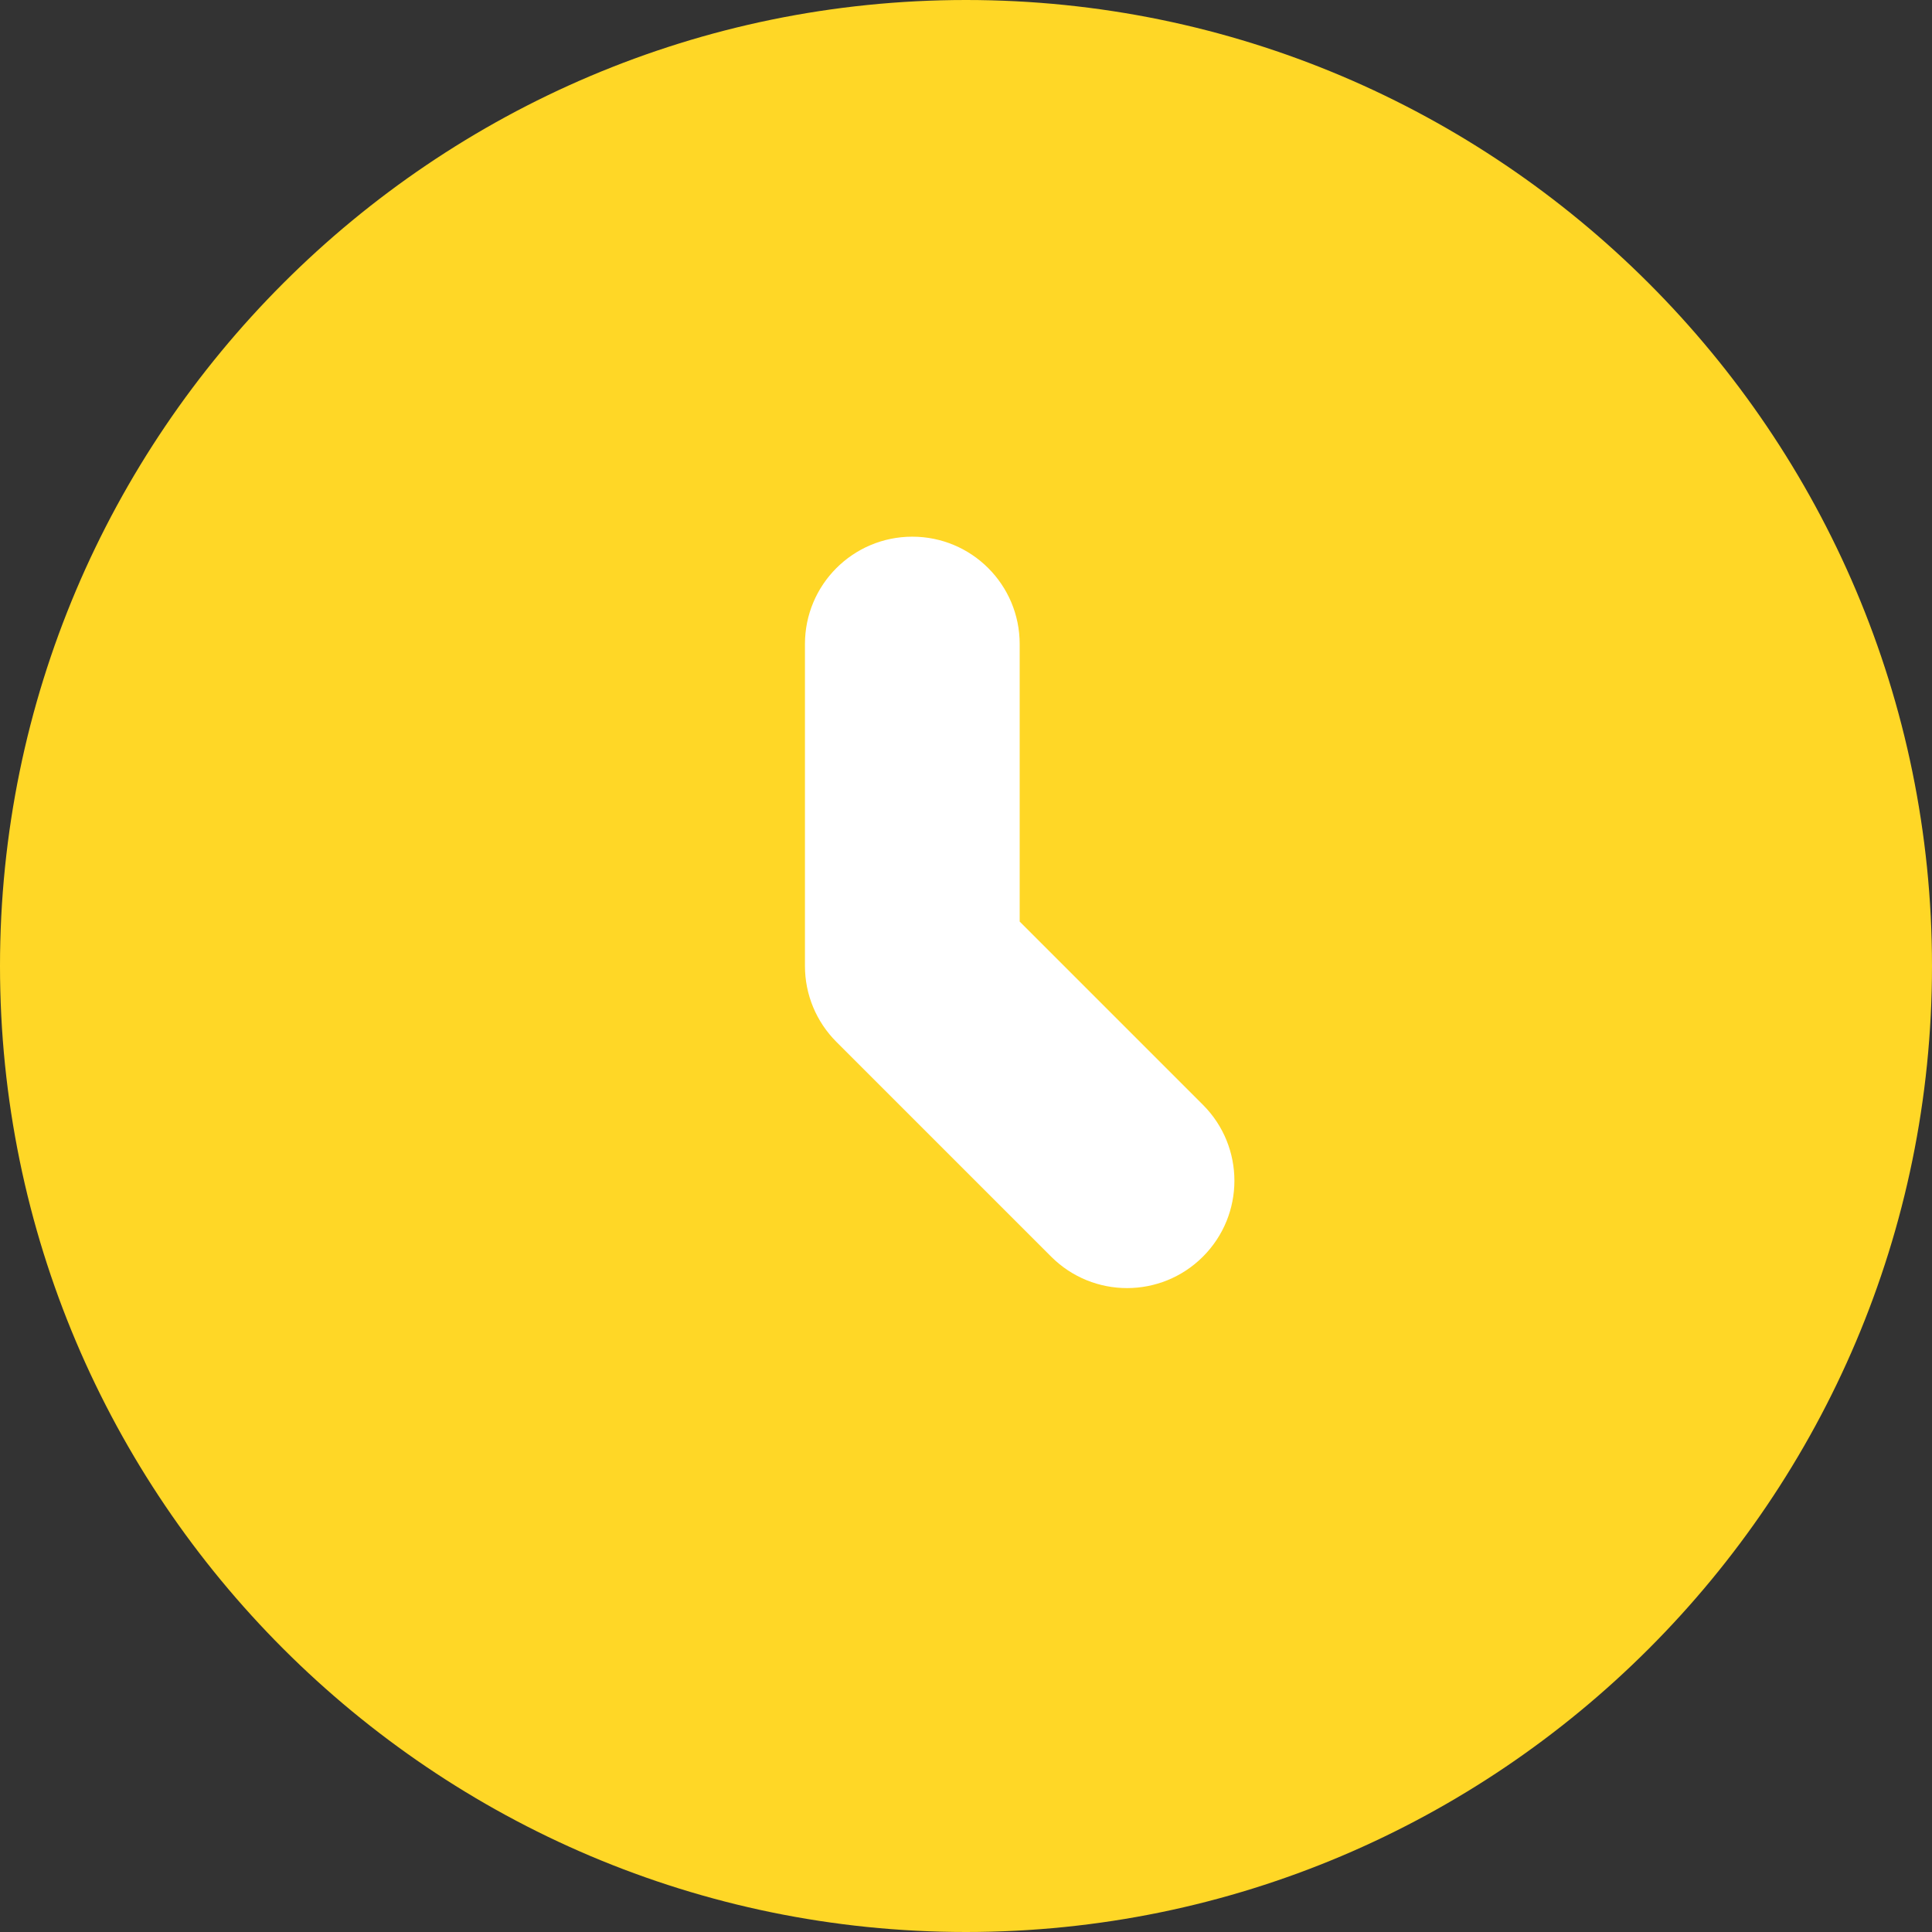 <svg width="14" height="14" viewBox="0 0 14 14" xmlns="http://www.w3.org/2000/svg"><rect x="0" y="0" width="14" height="14" fill="#333333" stroke="none"/><title>away</title><desc>Created with Sketch.</desc><g fill="none"><path d="M7 0c-3.86 0-7 3.14-7 7s3.14 7 7 7 7-3.14 7-7-3.14-7-7-7" fill="#FFD726"/><path d="M7.389 4.667c0-.43-.348-.778-.778-.778-.43 0-.778.348-.778.778v2.333c0 .207.082.404.228.55l1.556 1.556c.152.152.351.228.55.228.199 0 .398-.076.55-.228.304-.304.304-.796 0-1.1l-1.328-1.328v-2.011z" fill="#fff"/></g></svg>
